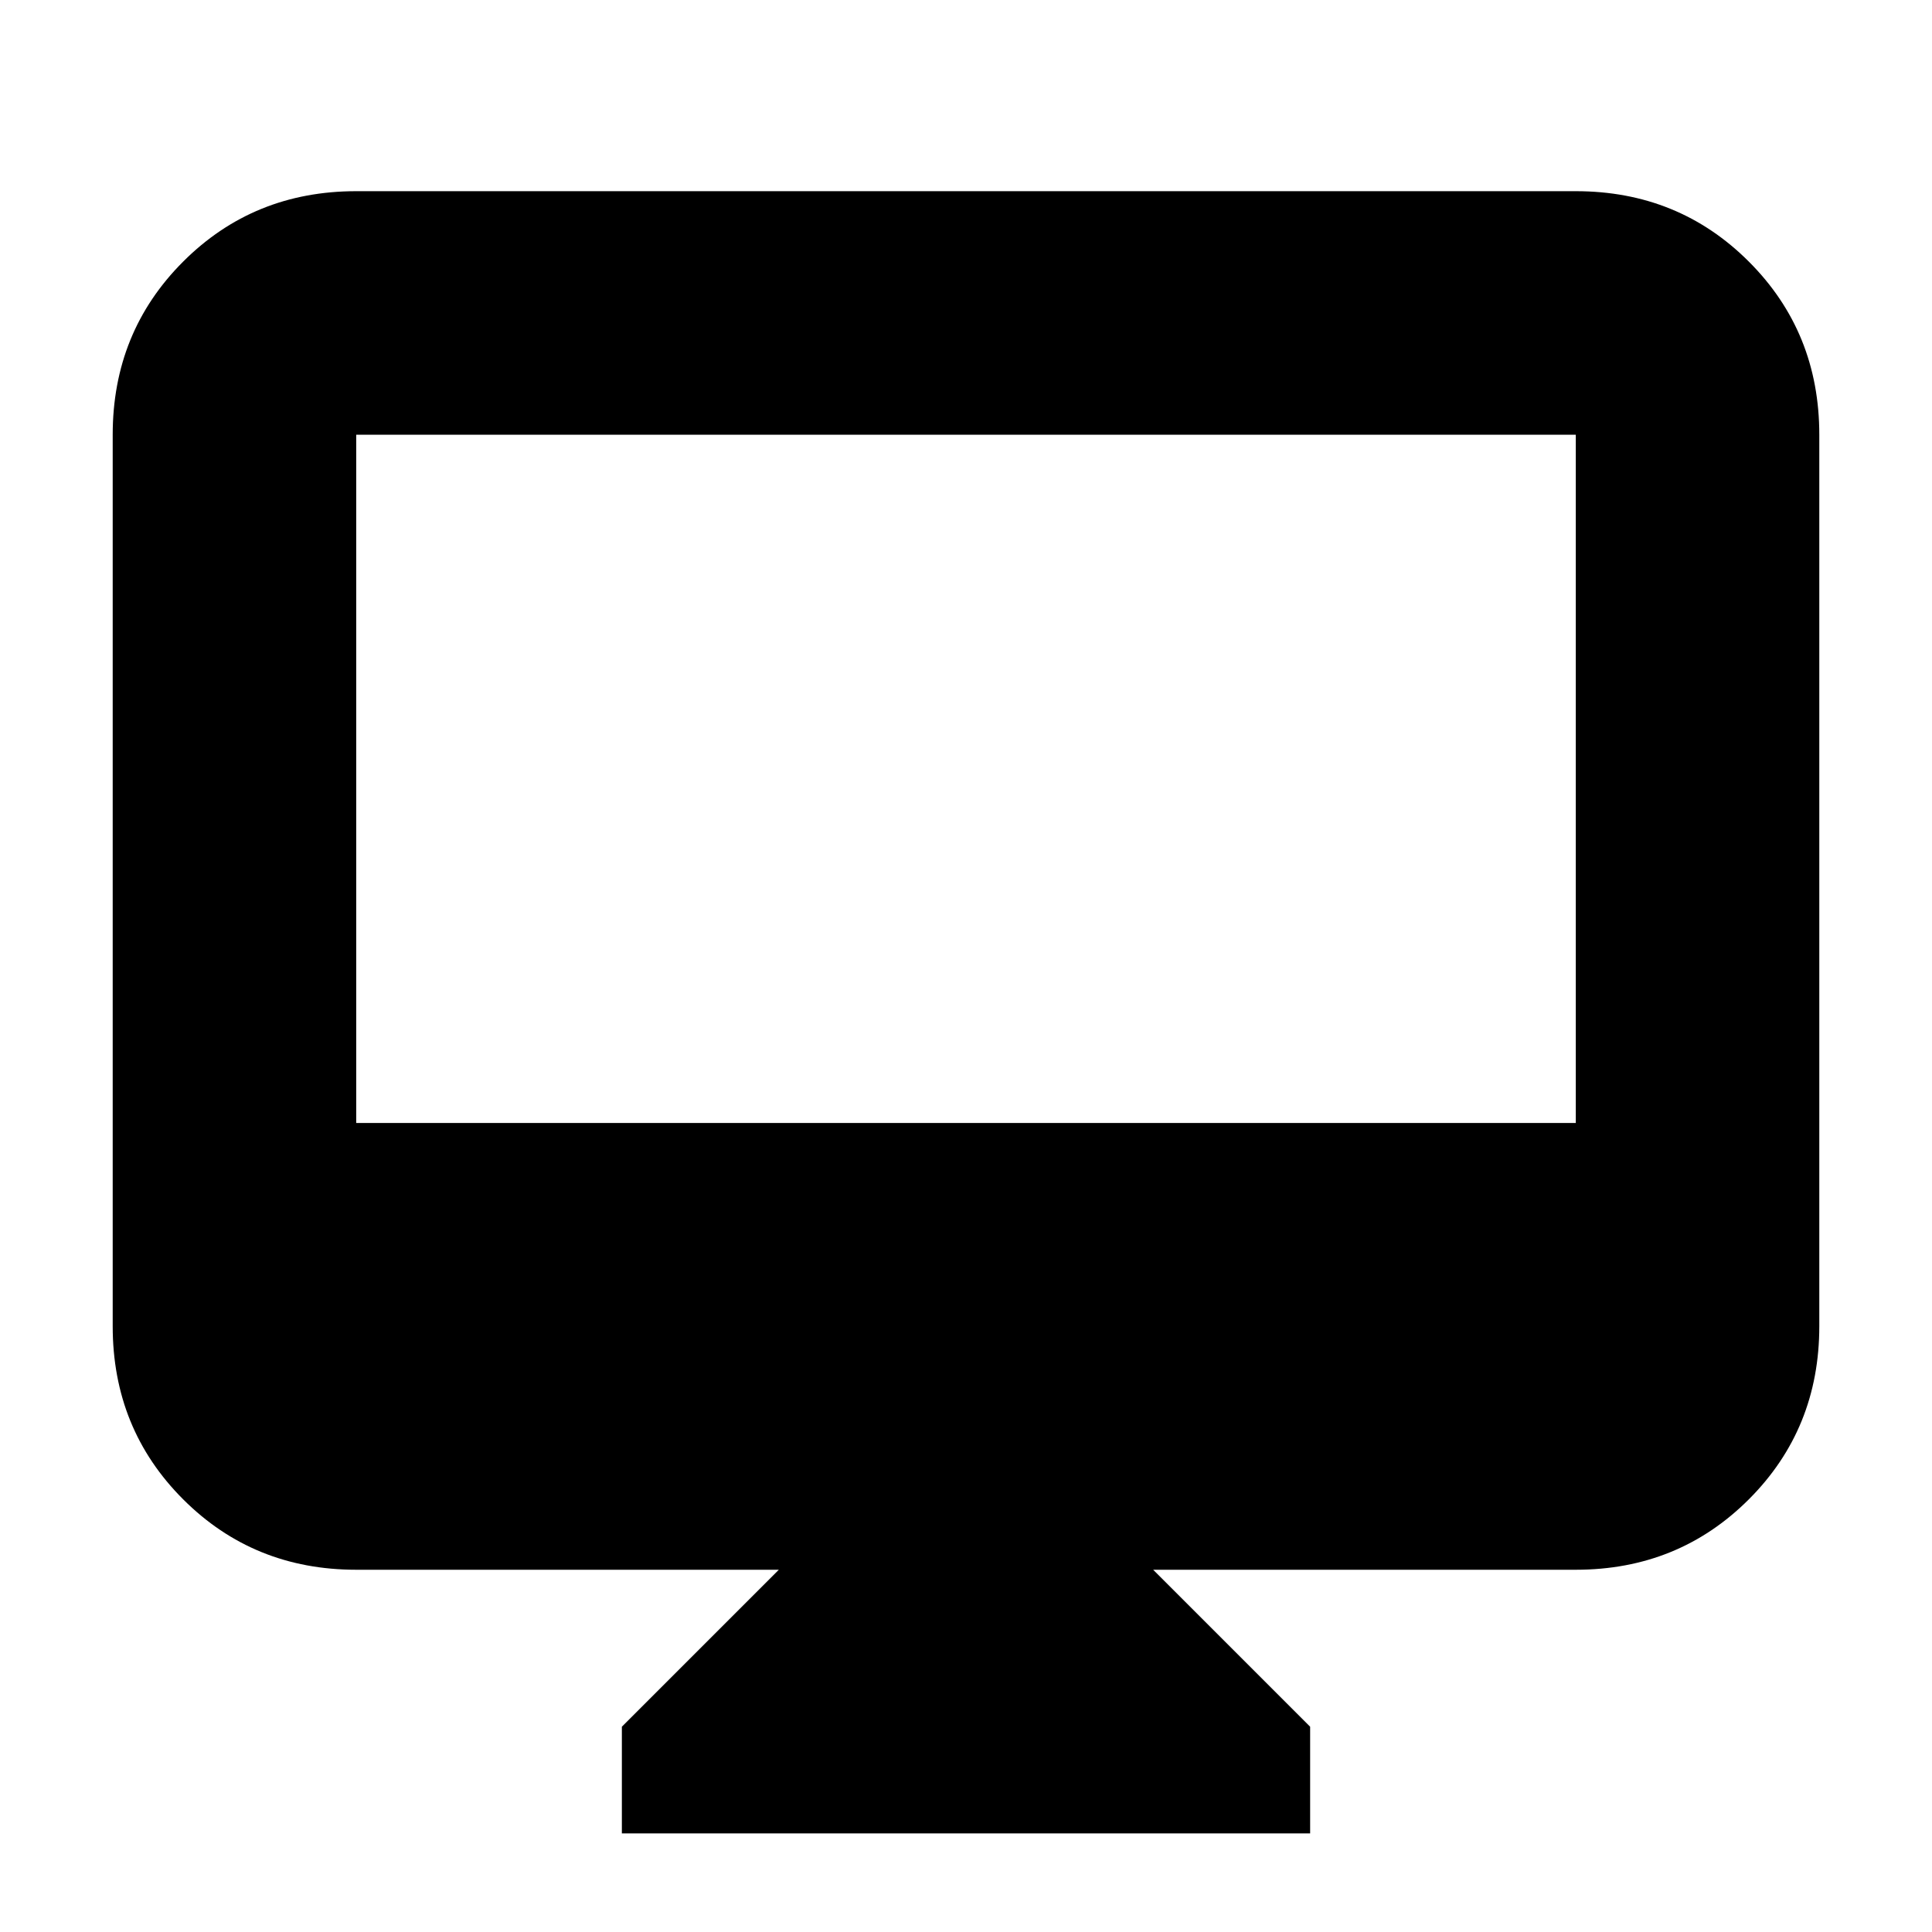 <svg xmlns="http://www.w3.org/2000/svg" height="24" width="24"><path d="M7.725 22.775V21.45L9.675 19.5H4.425Q3.15 19.5 2.275 18.625Q1.4 17.75 1.4 16.475V5.4Q1.4 4.125 2.275 3.25Q3.15 2.375 4.425 2.375H19.575Q20.85 2.375 21.725 3.25Q22.6 4.125 22.6 5.4V16.475Q22.6 17.75 21.725 18.625Q20.85 19.5 19.575 19.5H14.325L16.275 21.45V22.775ZM4.425 13.95H19.575V5.4Q19.575 5.4 19.575 5.4Q19.575 5.4 19.575 5.4H4.425Q4.425 5.4 4.425 5.4Q4.425 5.4 4.425 5.4ZM4.425 13.95V5.4Q4.425 5.4 4.425 5.4Q4.425 5.4 4.425 5.4Q4.425 5.4 4.425 5.4Q4.425 5.4 4.425 5.4V13.95Z"/></svg>